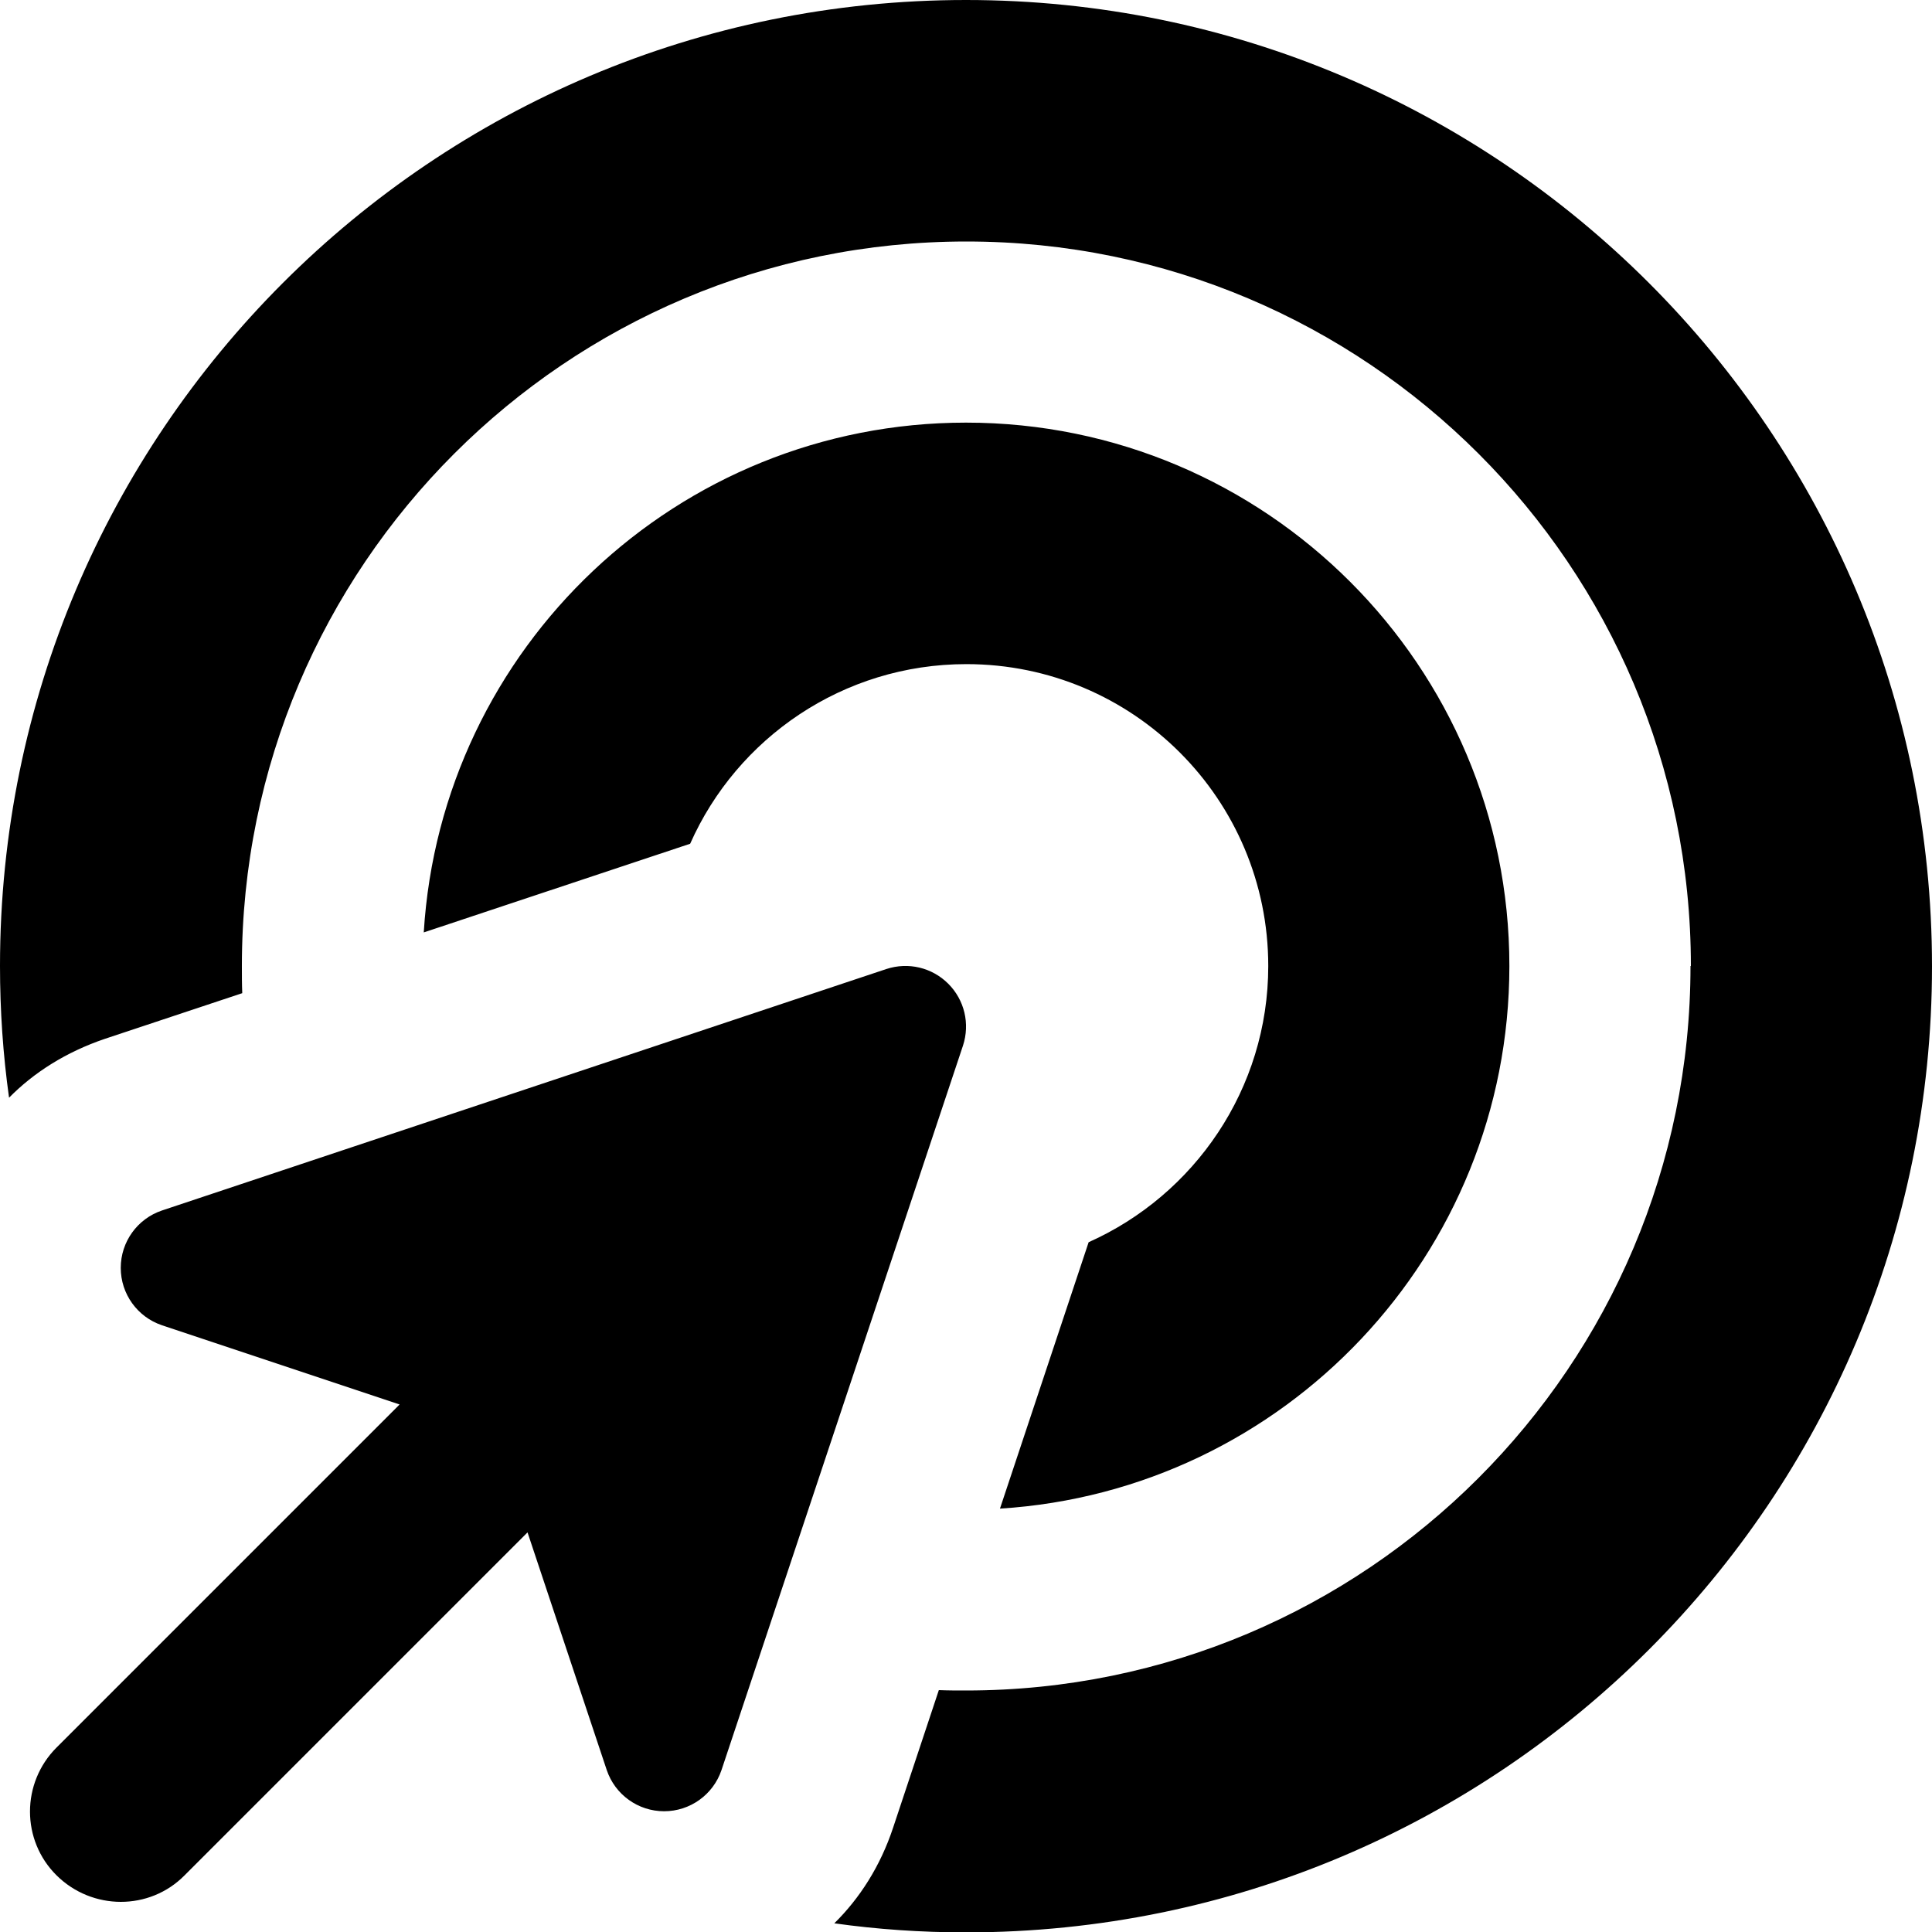 <svg fill="currentColor" xmlns="http://www.w3.org/2000/svg" viewBox="0 0 512 512"><!--! Font Awesome Pro 7.1.0 by @fontawesome - https://fontawesome.com License - https://fontawesome.com/license (Commercial License) Copyright 2025 Fonticons, Inc. --><path fill="currentColor" d="M448 256c0 106-86 192-192 192-2.4 0-4.8 0-7.2-.1l-12.1 36.4c-3.4 10.3-8.9 18.8-15.6 25.4 11.4 1.6 23 2.4 34.9 2.4 141.4 0 256-114.6 256-256S397.4 0 256 0 0 114.6 0 256c0 11.8 .8 23.5 2.4 34.9 6.6-6.7 15.1-12.1 25.4-15.6l36.4-12.1c-.1-2.4-.1-4.8-.1-7.2 0-106 86-192 192-192s192 86 192 192zm-48 0c0-79.5-64.5-144-144-144-76.5 0-139.1 59.7-143.7 135.1l70.6-23.5c12.4-28 40.5-47.6 73.2-47.6 44.2 0 80 35.8 80 80 0 32.6-19.6 60.7-47.6 73.2l-23.5 70.6C340.3 395.1 400 332.5 400 256zM255.2 277.1c1.9-5.8 .4-12.1-3.9-16.4s-10.6-5.8-16.4-3.9l-192 64C36.4 323 32 329.1 32 336s4.4 13 10.9 15.2l63 21-90.9 90.9c-9.4 9.4-9.4 24.6 0 33.9s24.6 9.4 33.9 0l90.9-90.9 21 63c2.2 6.5 8.3 10.9 15.2 10.9s13-4.4 15.2-10.9l64-192z"/></svg>